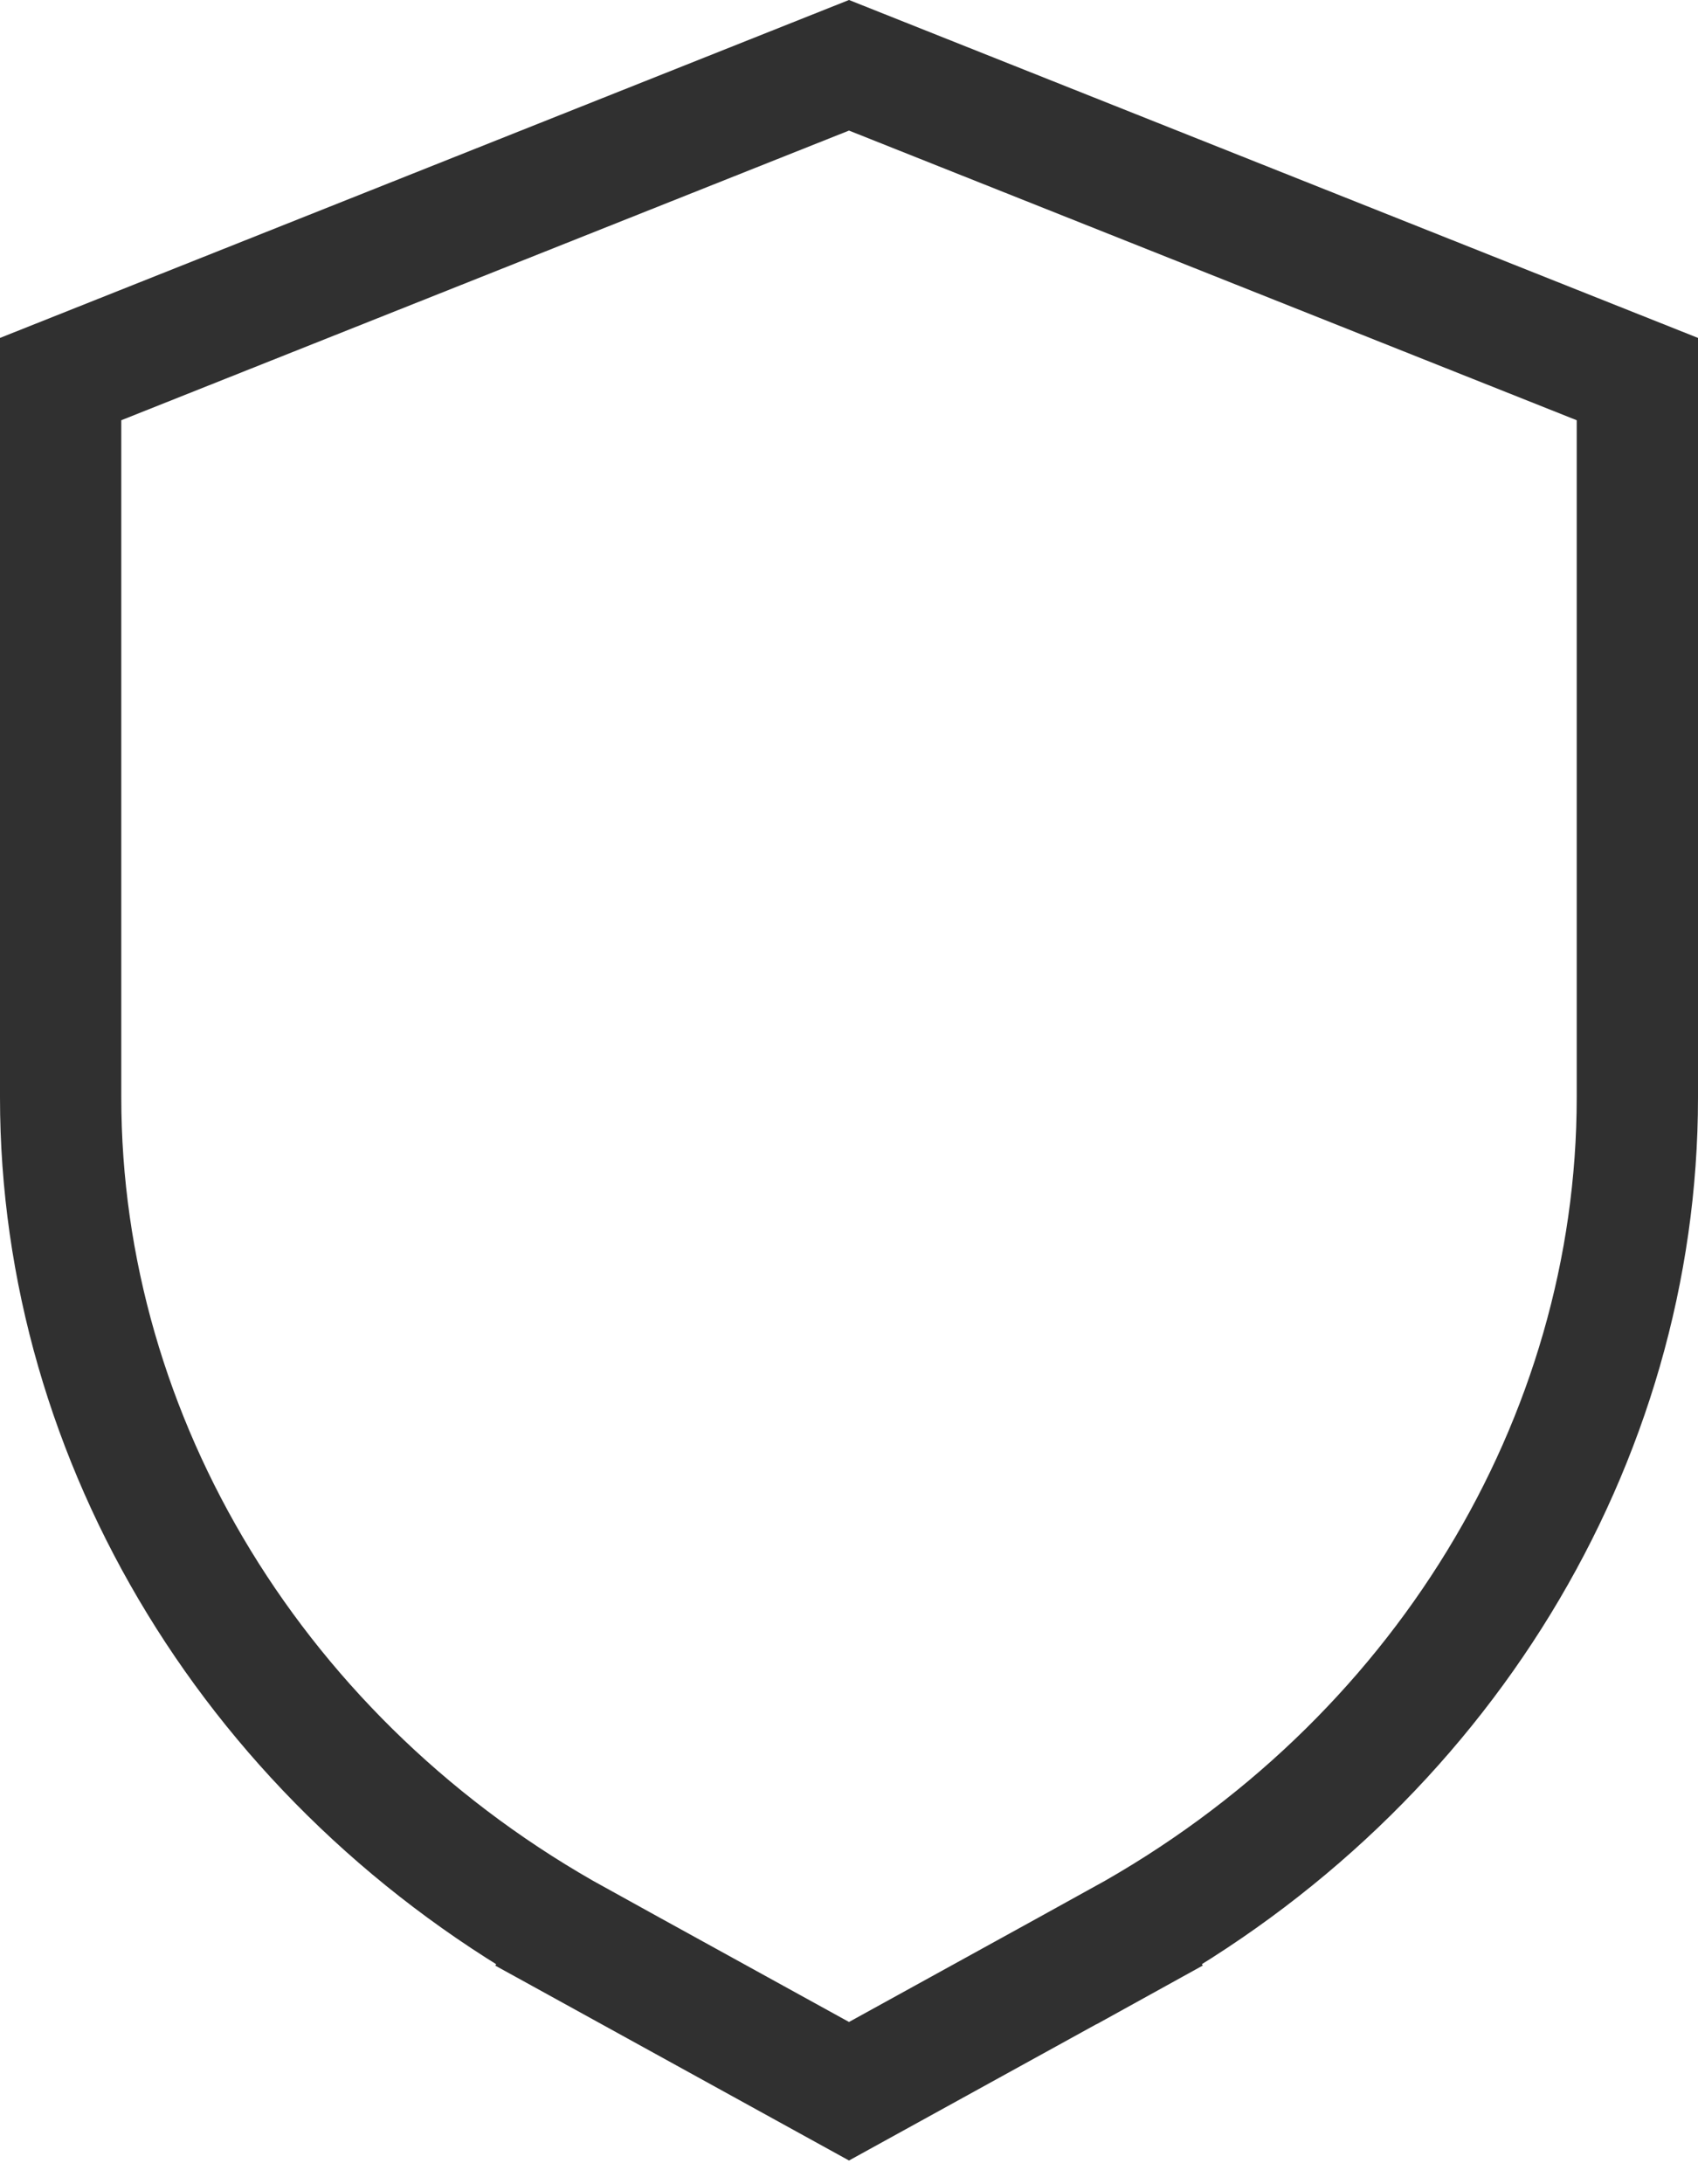 <svg width="14" height="18" viewBox="0 0 14 18" fill="none" xmlns="http://www.w3.org/2000/svg">
<g id="Group 10205">
<g id="Group">
<path id="Vector" d="M4.763 16.002C2.123 14.548 0.5 11.876 0.5 9.044V3.124L7 0.538L13.5 3.124V9.044C13.5 11.876 11.877 14.548 9.237 16.002L9.479 16.44L9.237 16.002L7 17.234L4.763 16.002L4.522 16.44L4.763 16.002Z" stroke="#303030"/>
</g>
</g>
</svg>
